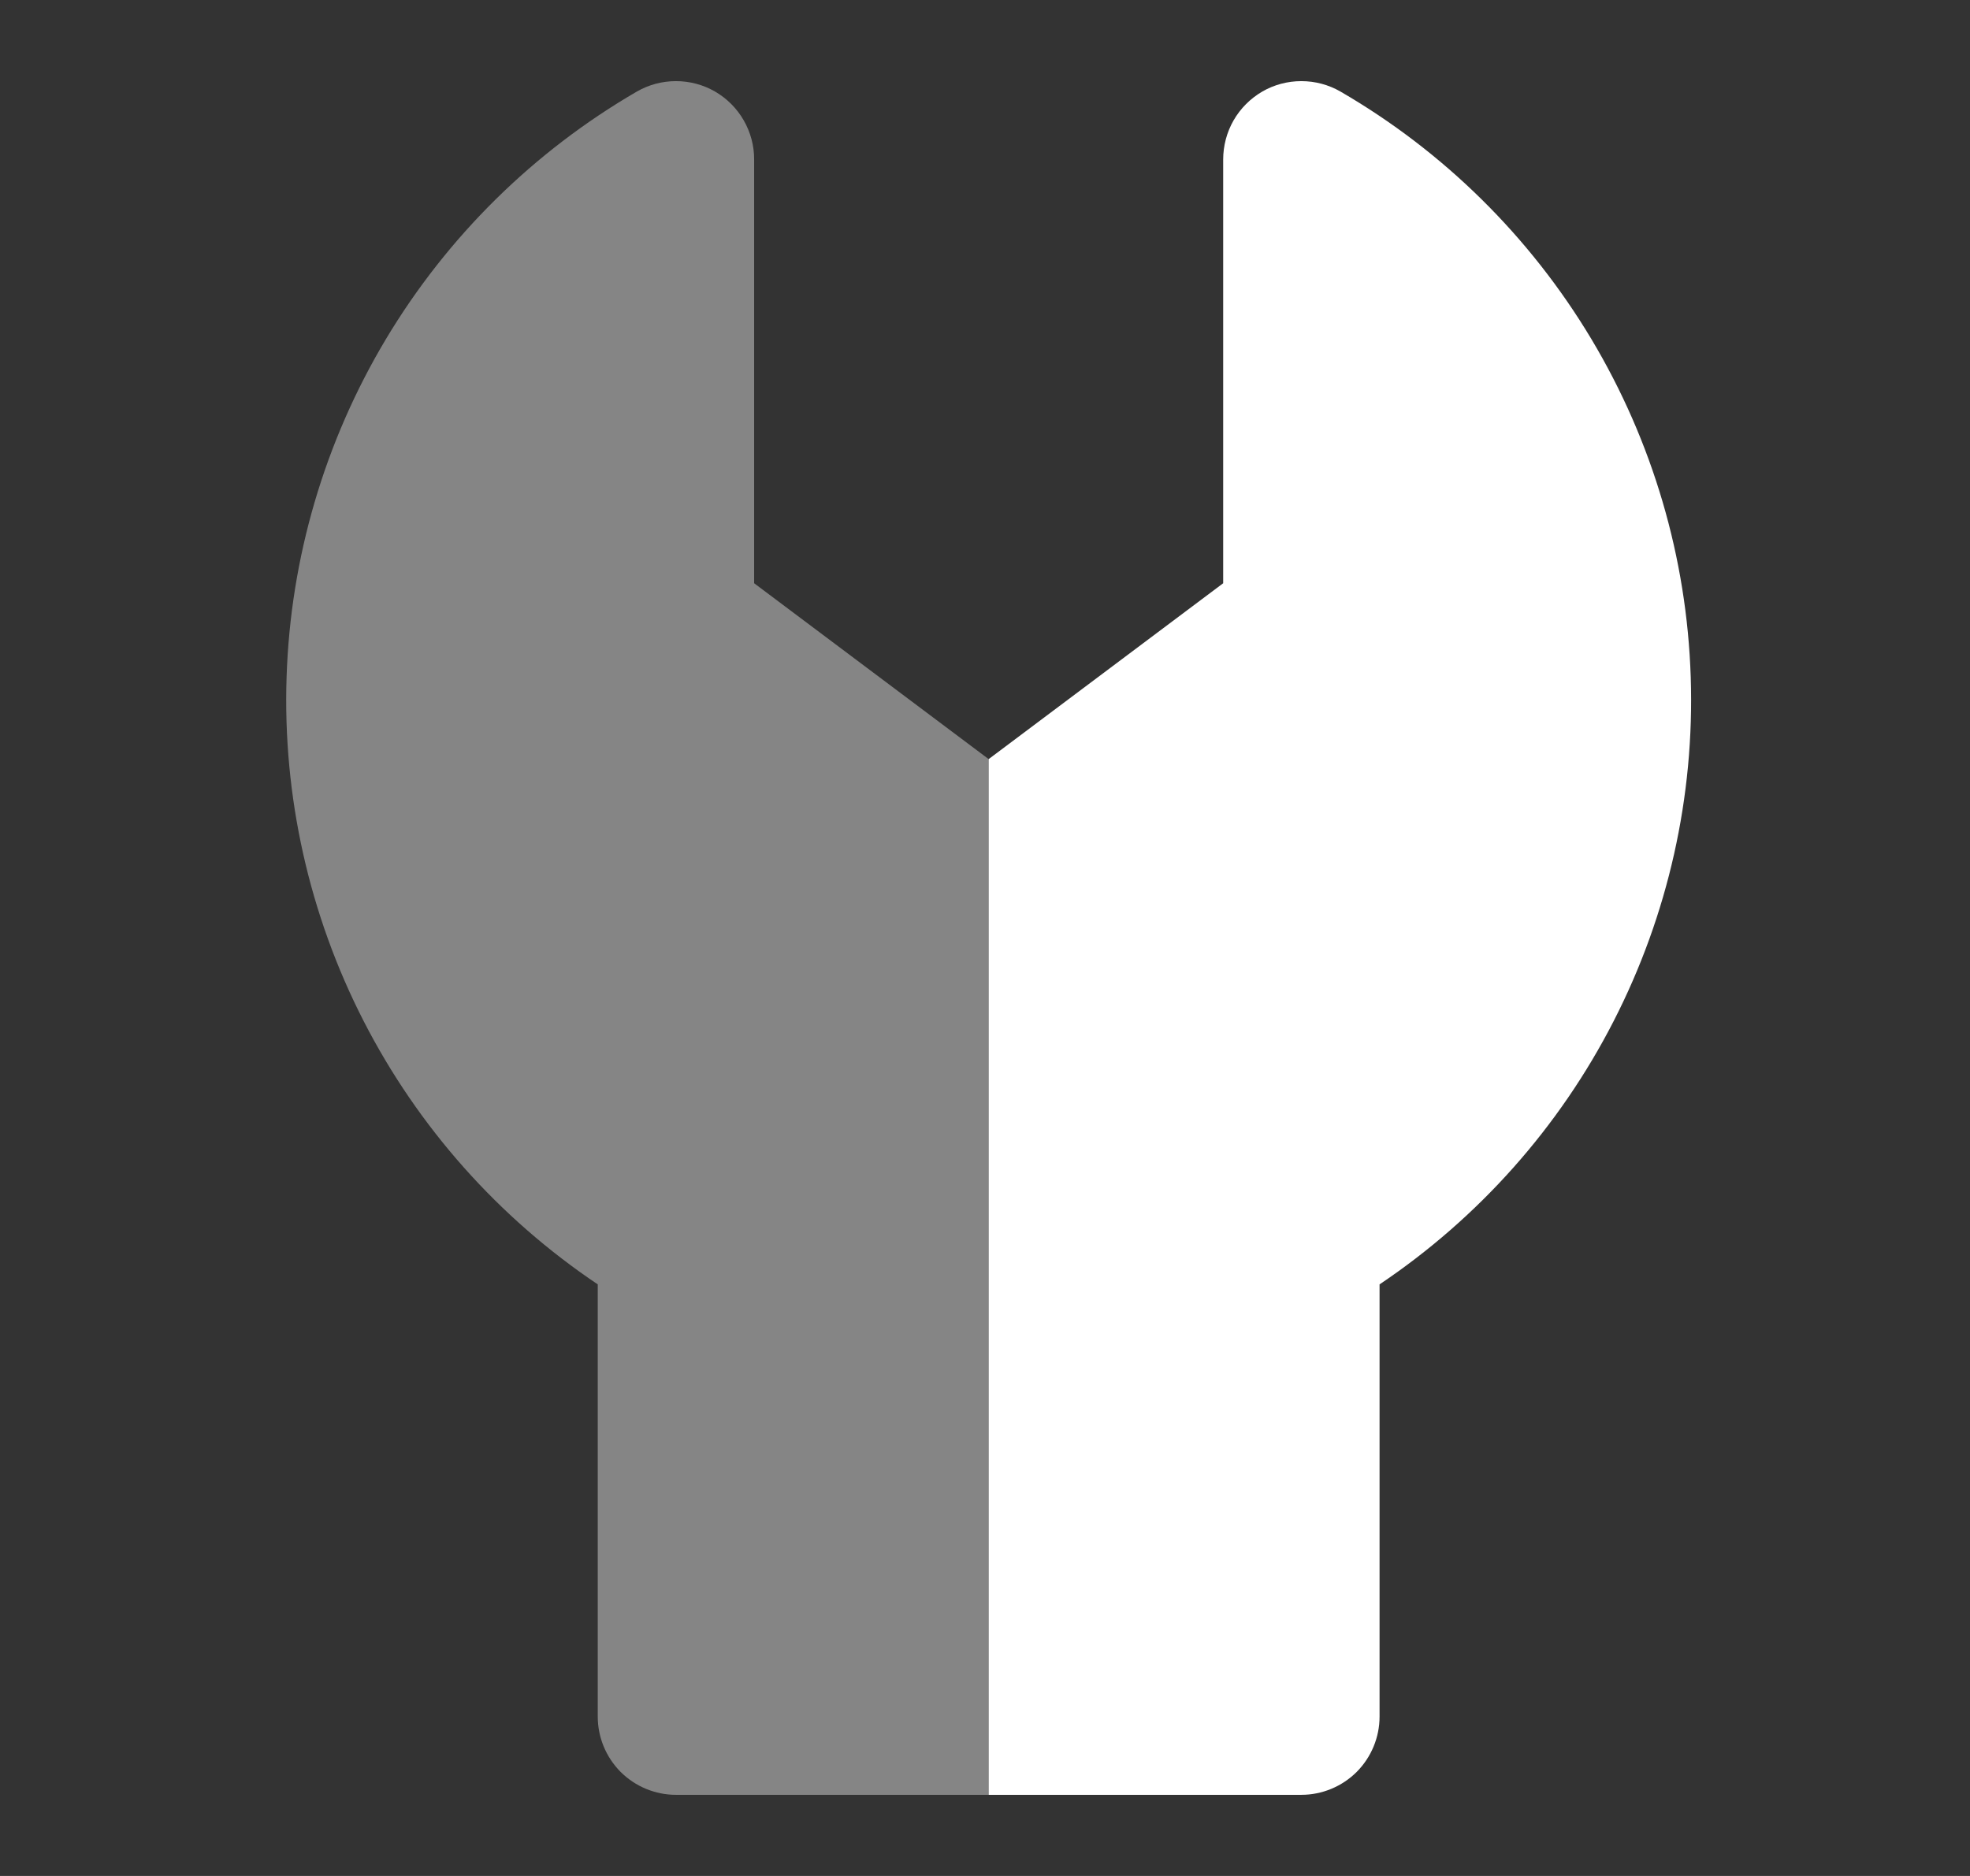 <svg width="21" height="20" viewBox="0 0 21 20" fill="none" xmlns="http://www.w3.org/2000/svg">
<rect x="0" y="0" width="21" height="20" fill="#333333" stroke="none"/>
<path opacity="0.5" d="M7.206 19.135C6.985 19.135 6.773 19.047 6.616 18.891C6.46 18.734 6.372 18.522 6.372 18.301V13.693C5.316 12.984 4.457 12.018 3.876 10.885C3.296 9.753 3.013 8.491 3.055 7.219C3.096 5.947 3.461 4.707 4.114 3.615C4.768 2.523 5.688 1.615 6.789 0.976C6.916 0.903 7.059 0.865 7.206 0.865C7.352 0.865 7.496 0.903 7.622 0.976C7.75 1.05 7.855 1.156 7.928 1.283C8.001 1.41 8.04 1.555 8.039 1.701V6.218L10.539 8.093V19.135H7.206Z" fill="#D9D9D9"/>
<path d="M13.872 19.135C14.093 19.135 14.305 19.047 14.462 18.891C14.618 18.734 14.706 18.522 14.706 18.301V13.693C15.762 12.984 16.622 12.018 17.202 10.885C17.782 9.753 18.065 8.491 18.023 7.219C17.982 5.947 17.617 4.707 16.964 3.615C16.31 2.523 15.39 1.615 14.289 0.976C14.162 0.903 14.019 0.865 13.872 0.865C13.726 0.865 13.582 0.903 13.456 0.976C13.329 1.05 13.223 1.156 13.15 1.283C13.077 1.41 13.039 1.555 13.039 1.701V6.218L10.539 8.093V19.135H13.872Z" fill="white"/>
</svg>

